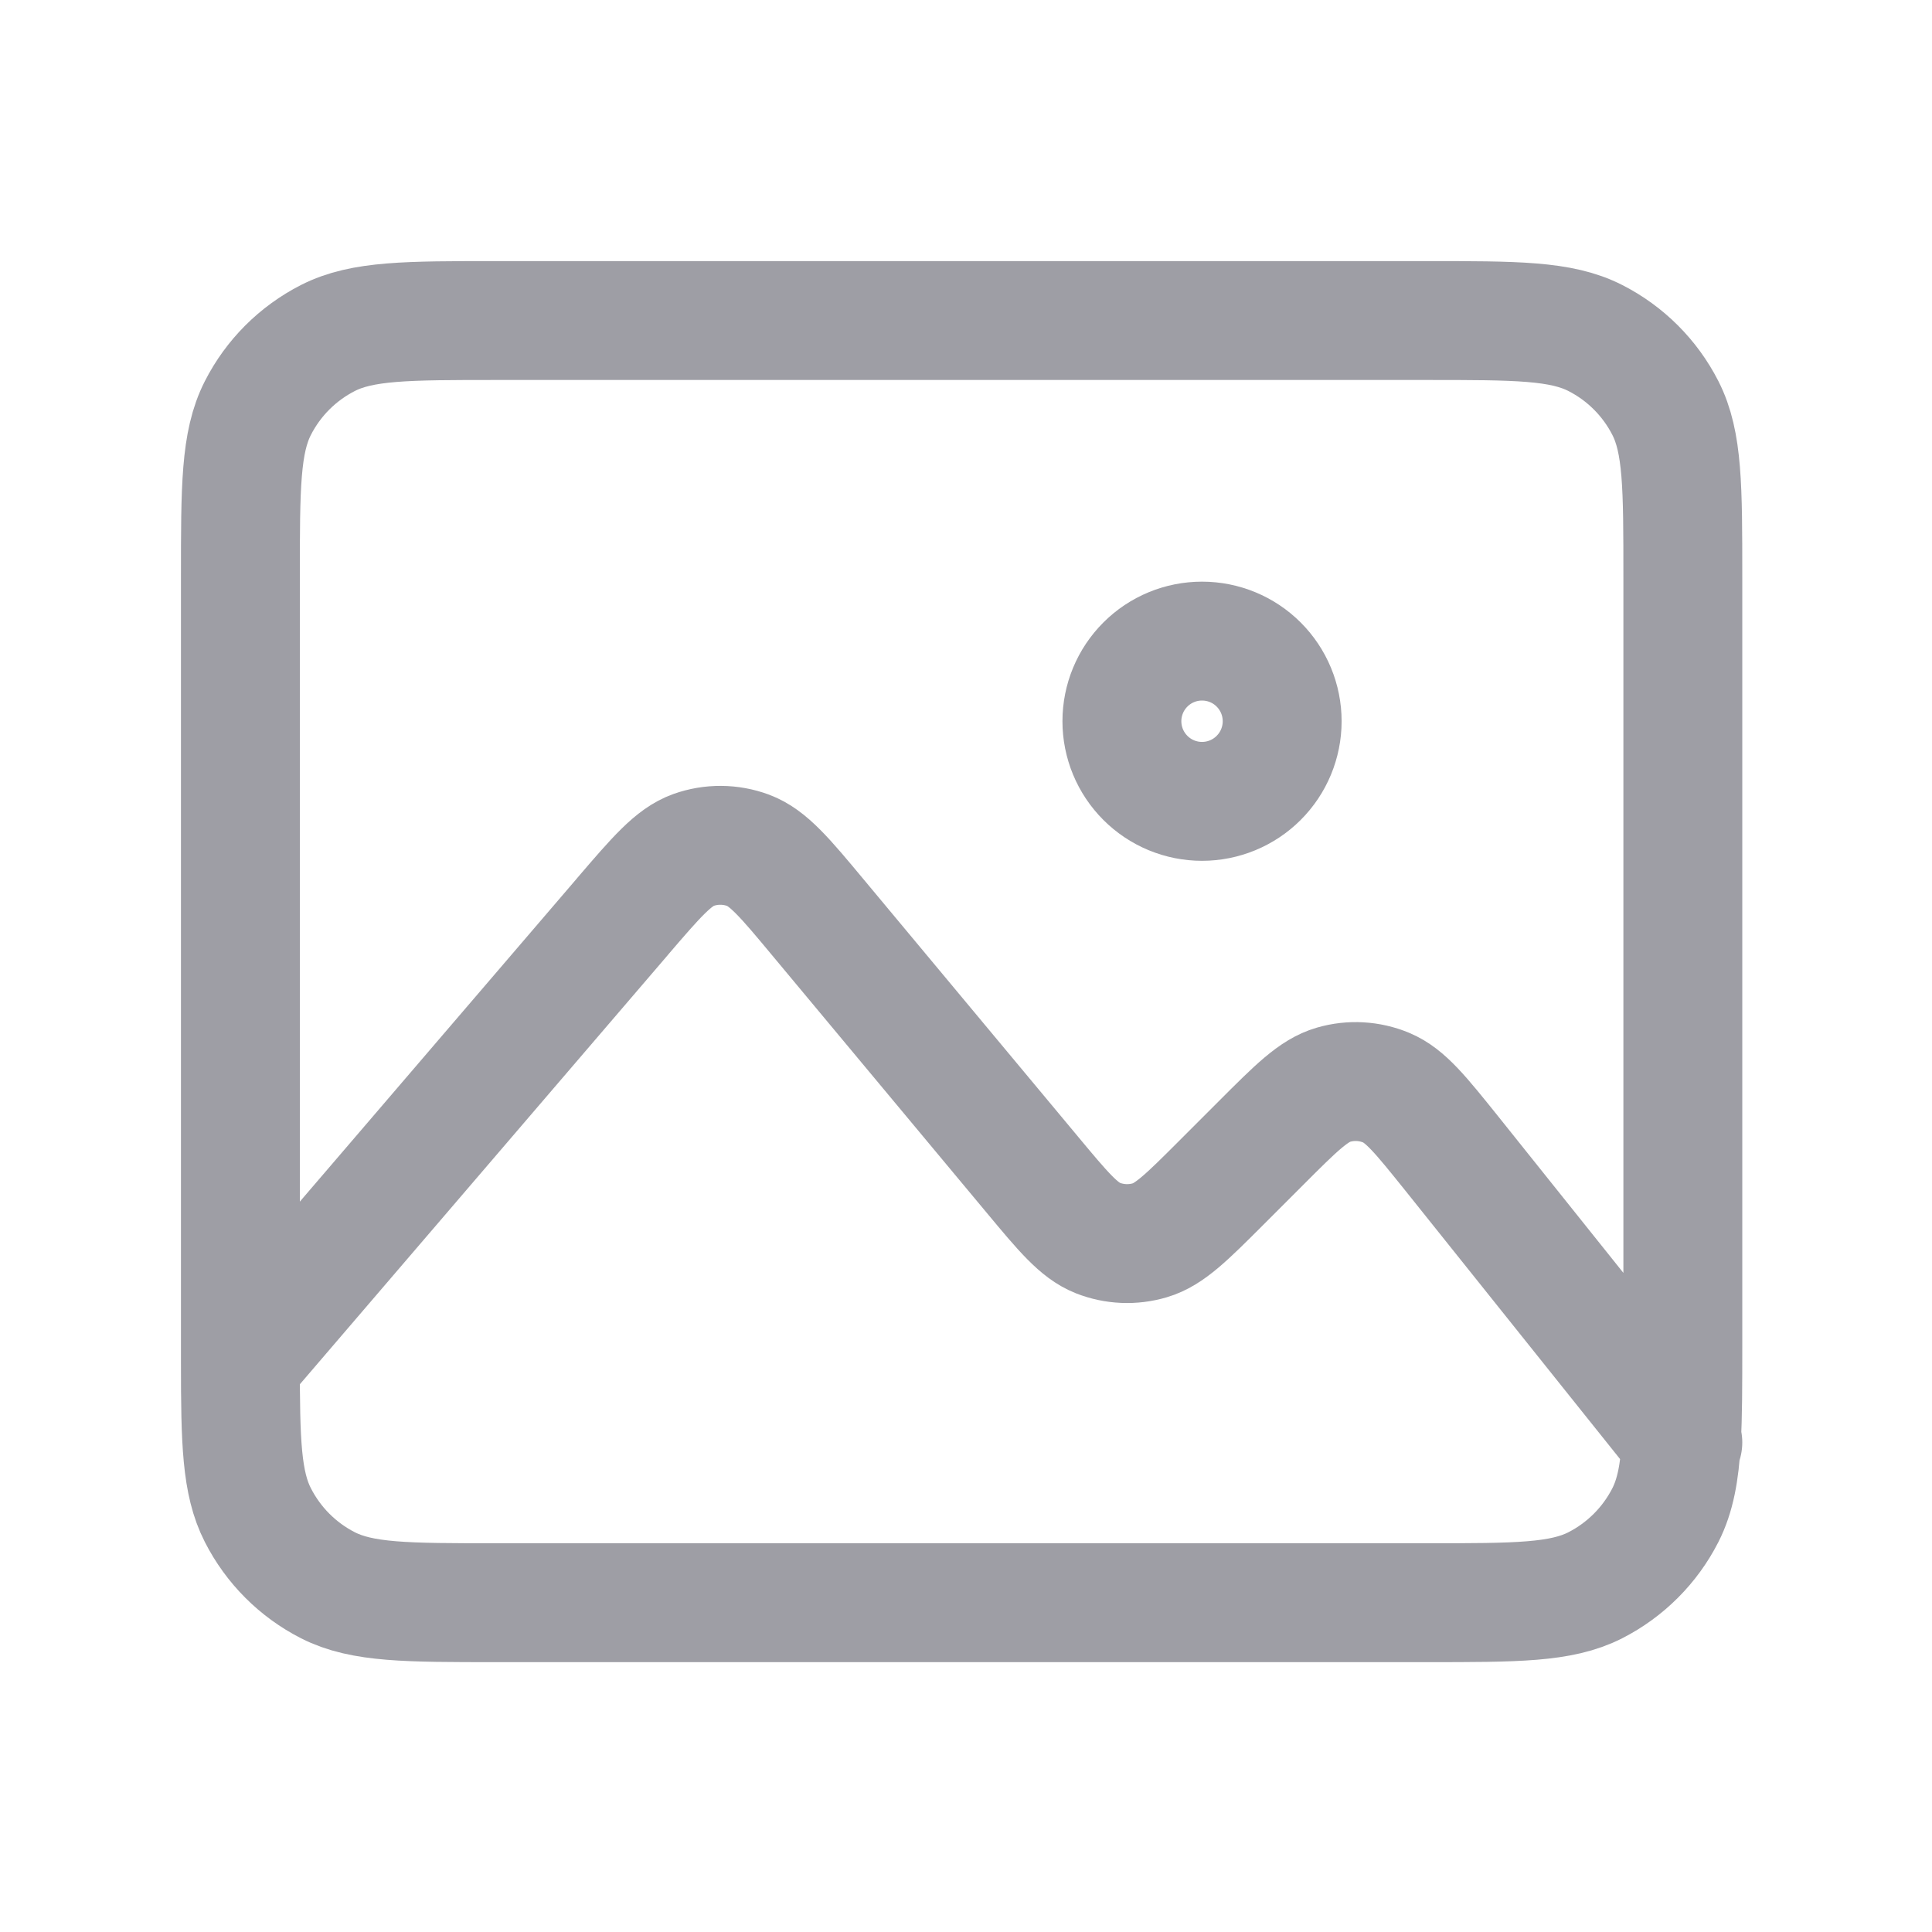 <svg width="65" height="65" viewBox="0 0 65 65" fill="none" xmlns="http://www.w3.org/2000/svg">
<path d="M8.088 45.833V19.412C8.088 16.392 8.088 14.882 8.676 13.728C9.194 12.712 10.016 11.89 11.032 11.372C12.186 10.784 13.696 10.784 16.716 10.784H47.99C51.01 10.784 52.52 10.784 53.673 11.372C54.688 11.889 55.513 12.714 56.03 13.728C56.617 14.88 56.617 16.389 56.617 19.404V45.302C56.617 46.61 56.617 47.634 56.569 48.467M8.088 45.833C8.088 48.497 8.123 49.894 8.676 50.975C9.194 51.991 10.016 52.816 11.032 53.334C12.184 53.921 13.693 53.921 16.707 53.921H48.001C51.015 53.921 52.522 53.921 53.673 53.334C54.687 52.816 55.512 51.991 56.03 50.975C56.361 50.322 56.507 49.556 56.569 48.467M8.088 45.833L20.943 30.838L20.946 30.832C22.086 29.503 22.658 28.837 23.334 28.595C23.929 28.384 24.579 28.389 25.171 28.608C25.845 28.859 26.411 29.533 27.532 30.881L34.733 39.522C35.774 40.773 36.297 41.398 36.934 41.652C37.494 41.872 38.112 41.899 38.689 41.727C39.346 41.533 39.929 40.953 41.085 39.797L42.425 38.457C43.604 37.276 44.194 36.688 44.863 36.494C45.449 36.324 46.076 36.359 46.639 36.594C47.281 36.861 47.801 37.51 48.845 38.81L56.569 48.467M56.569 48.467L56.617 48.529M40.441 26.961C39.726 26.961 39.04 26.677 38.535 26.171C38.029 25.665 37.745 24.98 37.745 24.265C37.745 23.549 38.029 22.864 38.535 22.358C39.04 21.852 39.726 21.569 40.441 21.569C41.156 21.569 41.842 21.852 42.347 22.358C42.853 22.864 43.137 23.549 43.137 24.265C43.137 24.98 42.853 25.665 42.347 26.171C41.842 26.677 41.156 26.961 40.441 26.961Z" stroke="#9E9EA5" stroke-width="4" stroke-linecap="round" stroke-linejoin="round"/>
</svg>

